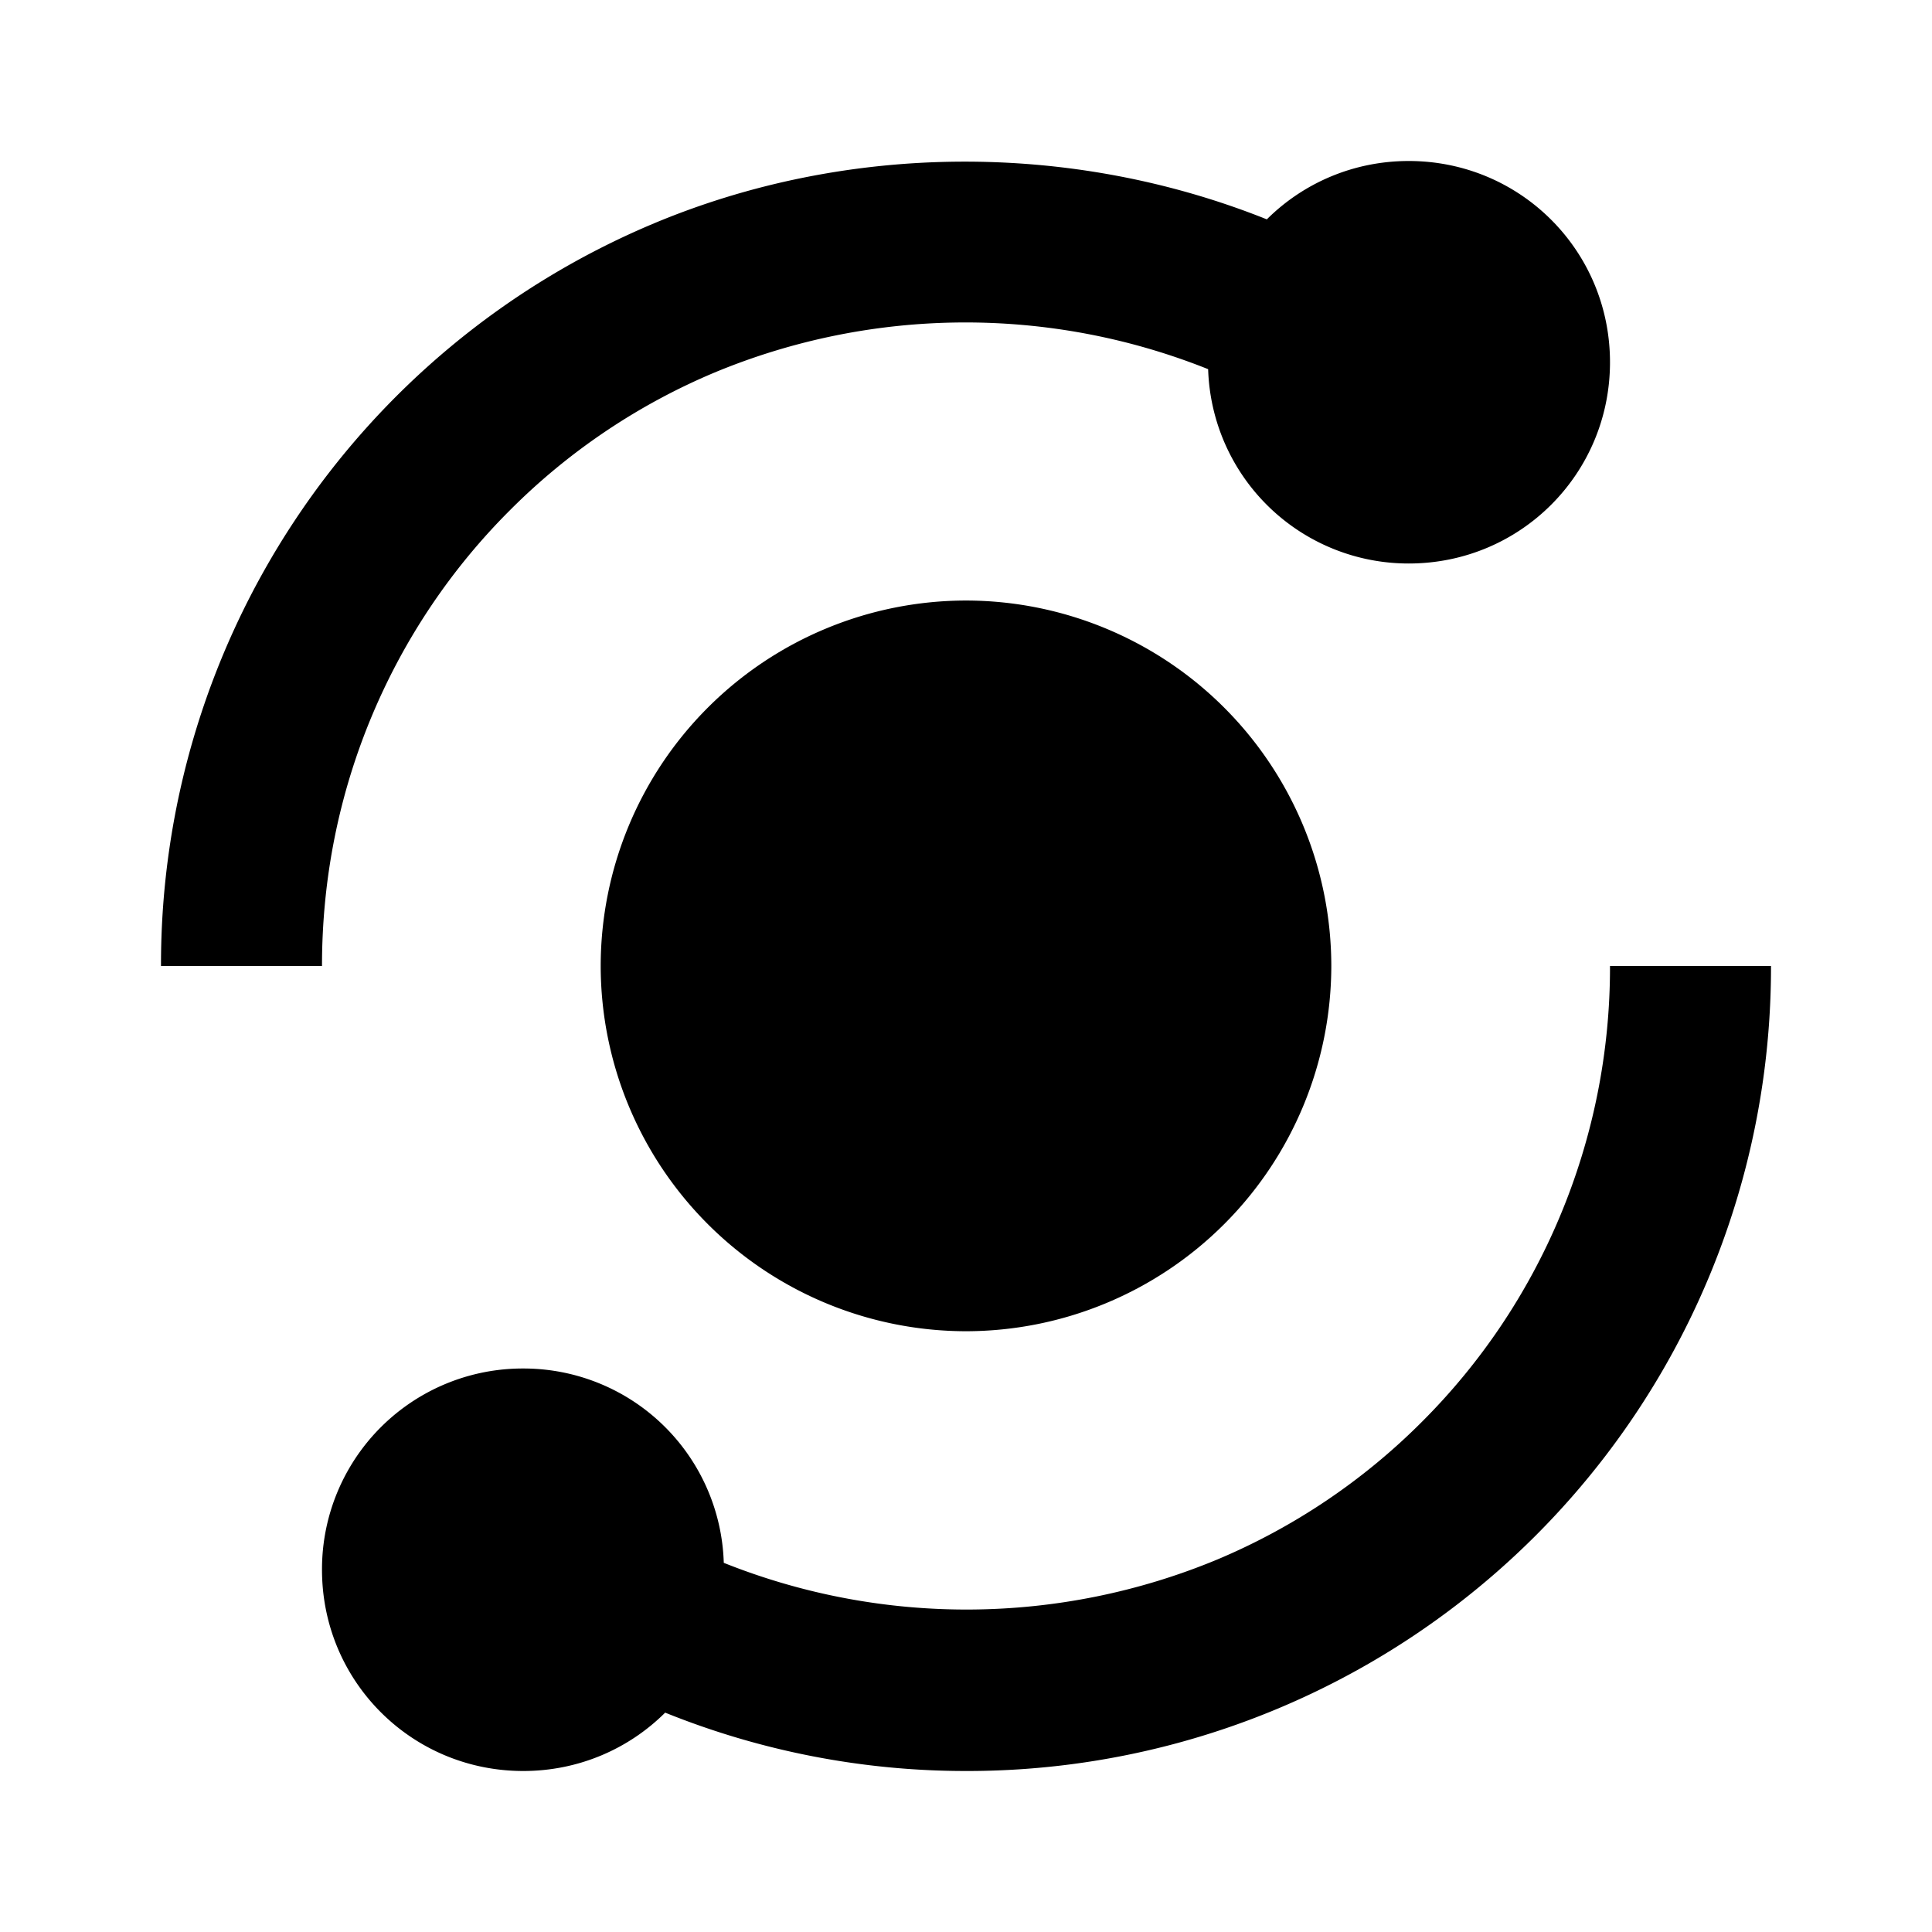 <svg id="iconMenu" width="70" height="70" fill="currentColor" viewBox="0 0 24 24" xmlns="http://www.w3.org/2000/svg">
     <path d="M4.626 8.878c.4-.95.98-1.813 1.71-2.541a7.92 7.92 0 0 1 2.542-1.71 8.12 8.12 0 0 1 6.13-.041A2.49 2.49 0 0 0 17.5 7C18.886 7 20 5.886 20 4.5S18.886 2 17.5 2c-.689 0-1.312.276-1.763.725-2.431-.973-5.223-.958-7.635.059A9.98 9.98 0 0 0 2 12h2c0-1.086.211-2.136.626-3.122Zm14.747 6.244a7.937 7.937 0 0 1-1.71 2.541 7.93 7.93 0 0 1-2.542 1.71 8.12 8.12 0 0 1-6.13.041A2.488 2.488 0 0 0 6.5 17 2.493 2.493 0 0 0 4 19.5C4 20.886 5.114 22 6.5 22c.689 0 1.312-.276 1.763-.725A9.973 9.973 0 0 0 12 22a9.983 9.983 0 0 0 10-10h-2a7.993 7.993 0 0 1-.627 3.122Z"></path>
     <path d="M12 7.46A4.543 4.543 0 0 0 7.462 12 4.543 4.543 0 0 0 12 16.537a4.543 4.543 0 0 0 4.538-4.538A4.543 4.543 0 0 0 12 7.46Z"></path>
</svg>